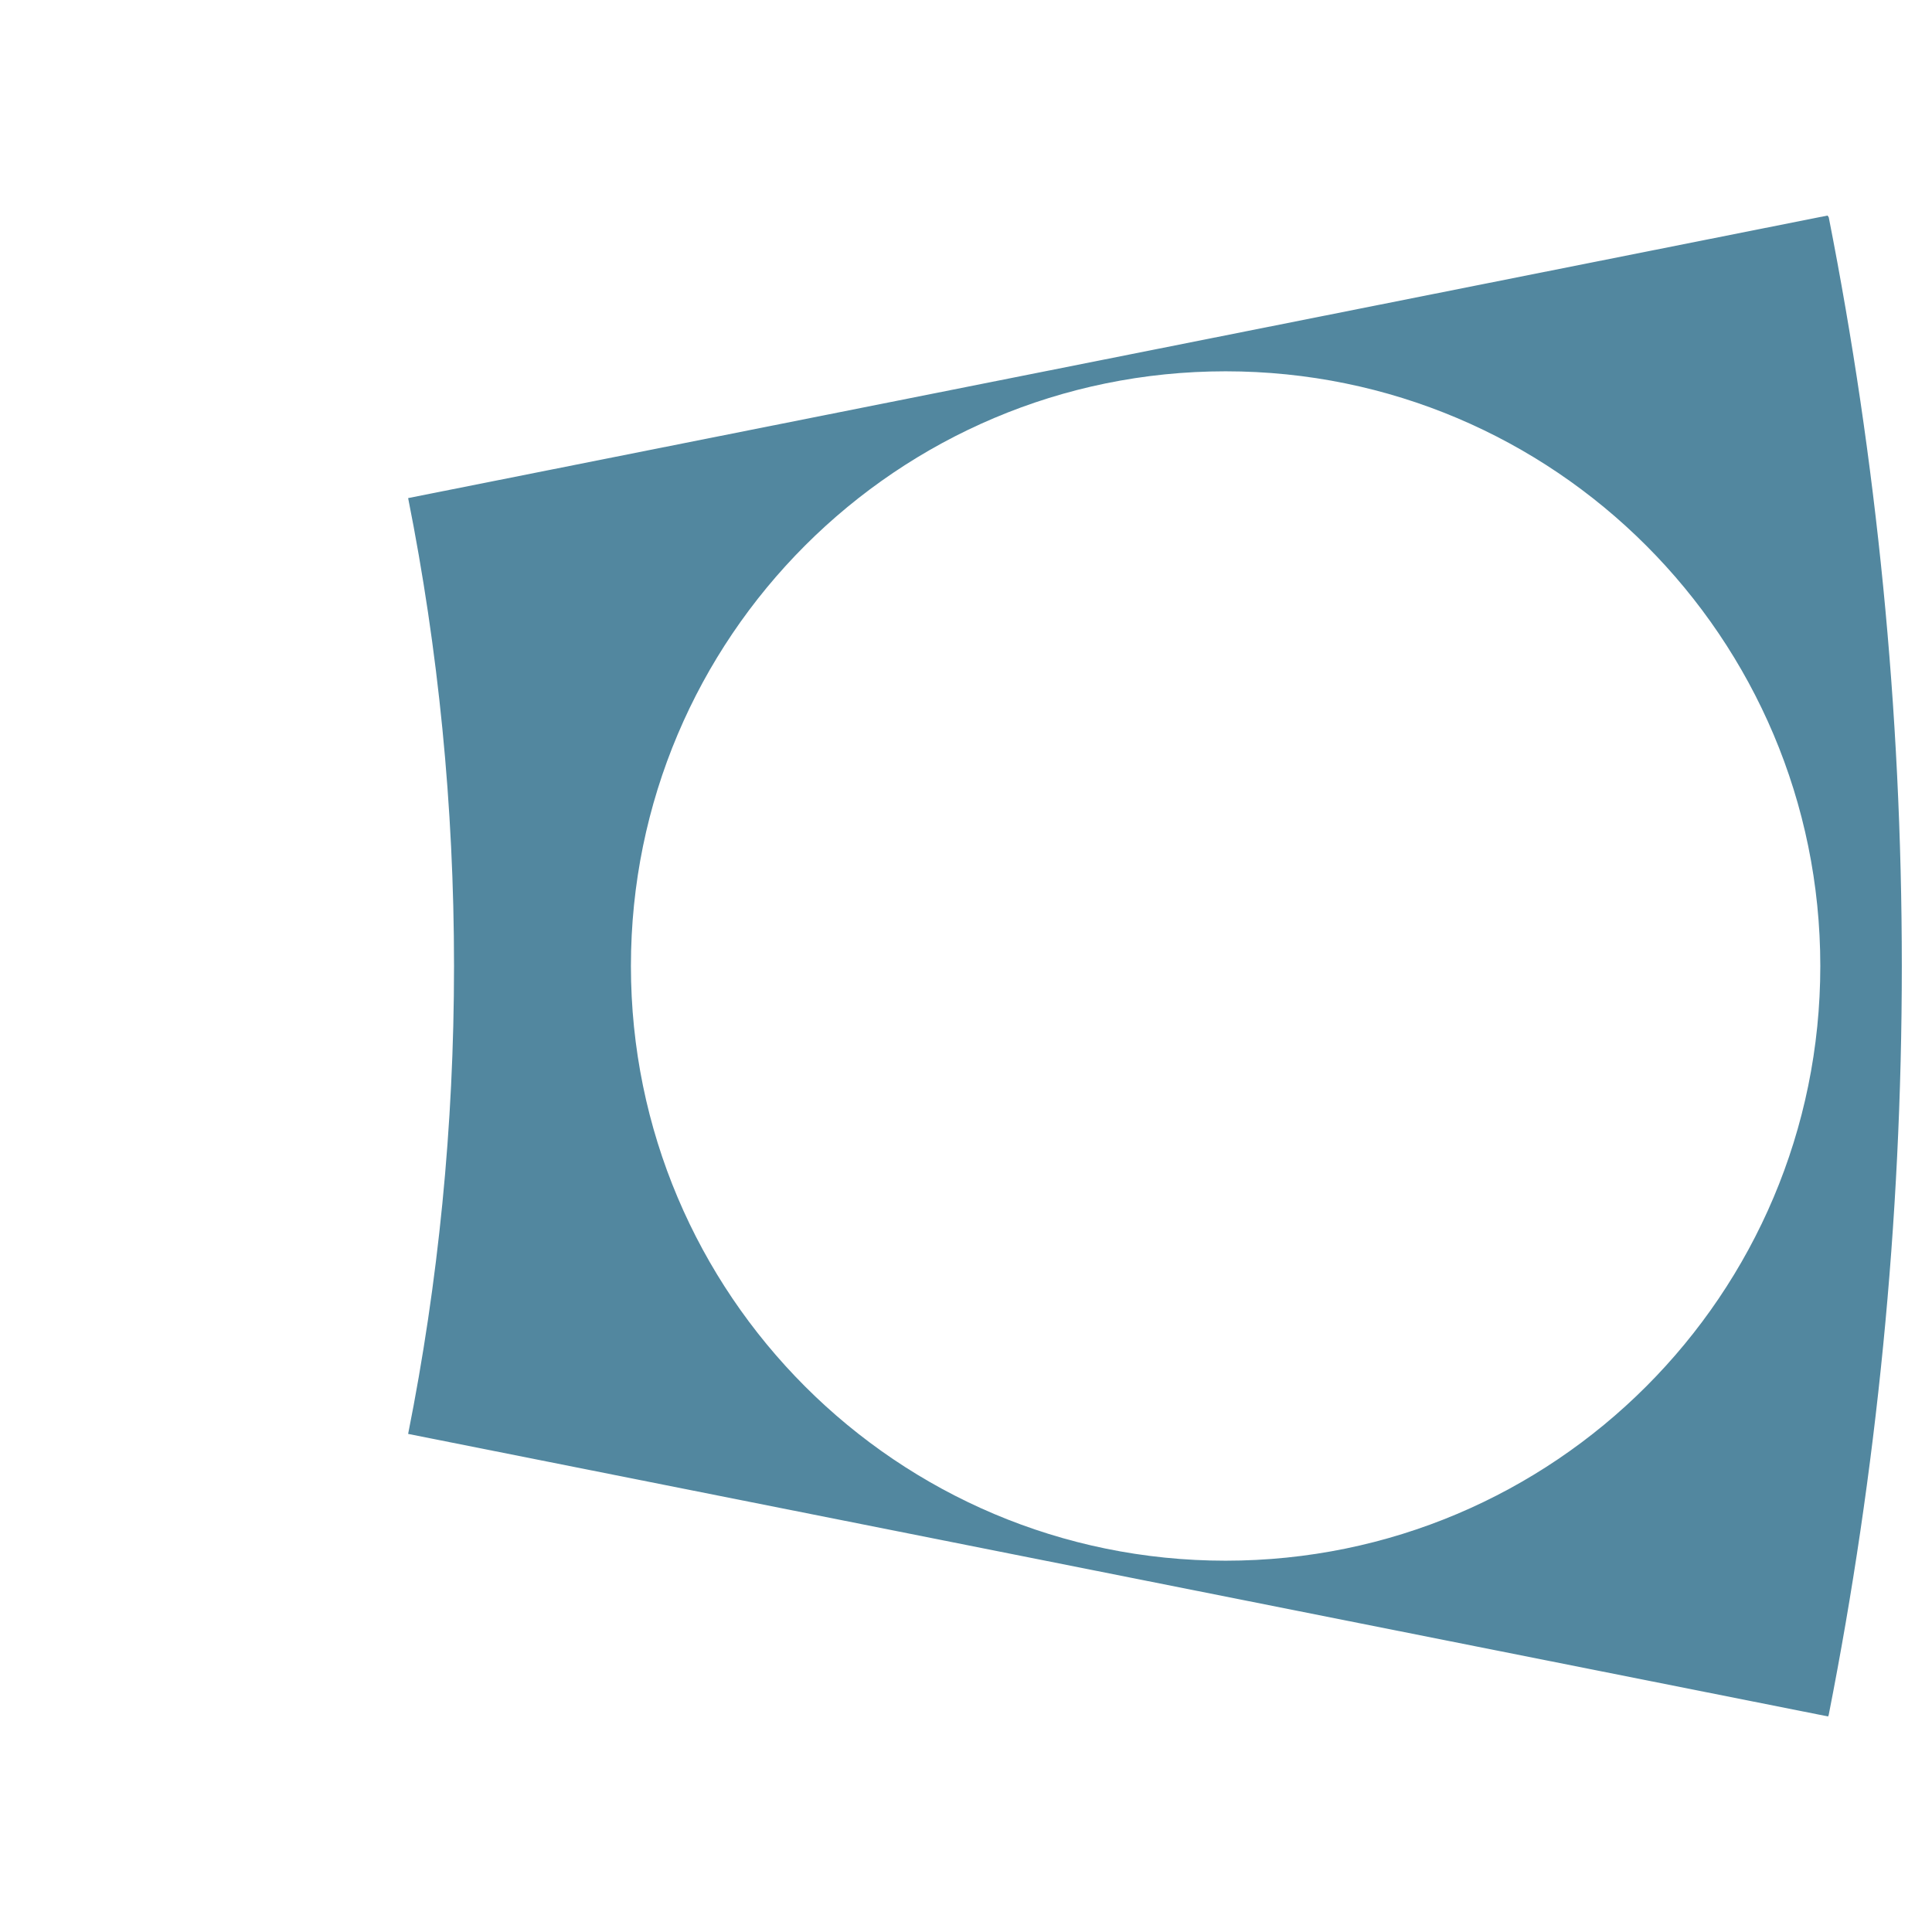 <?xml version="1.0" encoding="utf-8"?>
<!-- Generator: Adobe Illustrator 18.0.0, SVG Export Plug-In . SVG Version: 6.00 Build 0)  -->
<!DOCTYPE svg PUBLIC "-//W3C//DTD SVG 1.1//EN" "http://www.w3.org/Graphics/SVG/1.1/DTD/svg11.dtd">
<svg version="1.1" id="Layer_1" xmlns="http://www.w3.org/2000/svg" xmlns:xlink="http://www.w3.org/1999/xlink" x="0px" y="0px"
	 width="320px" height="320px" viewBox="0 0 320 320" enable-background="new 0 0 320 320" xml:space="preserve">
<path fill-rule="evenodd" clip-rule="evenodd" fill="#52879F" d="M302.9,284c7.9-40.1,12.1-81.6,12.1-124c0-42.4-4.2-83.9-12.1-124
	l-0.2-0.3L67.6,82.5l0,0c5,25.1,7.6,51,7.6,77.5s-2.6,52.4-7.6,77.5l235.2,46.8L302.9,284z M104.5,160c0-54.4,44.1-98.5,98.5-98.5
	c54.4,0,98.5,44.1,98.5,98.5s-44.1,98.5-98.5,98.5C148.6,258.5,104.5,214.4,104.5,160z"/>
</svg>
